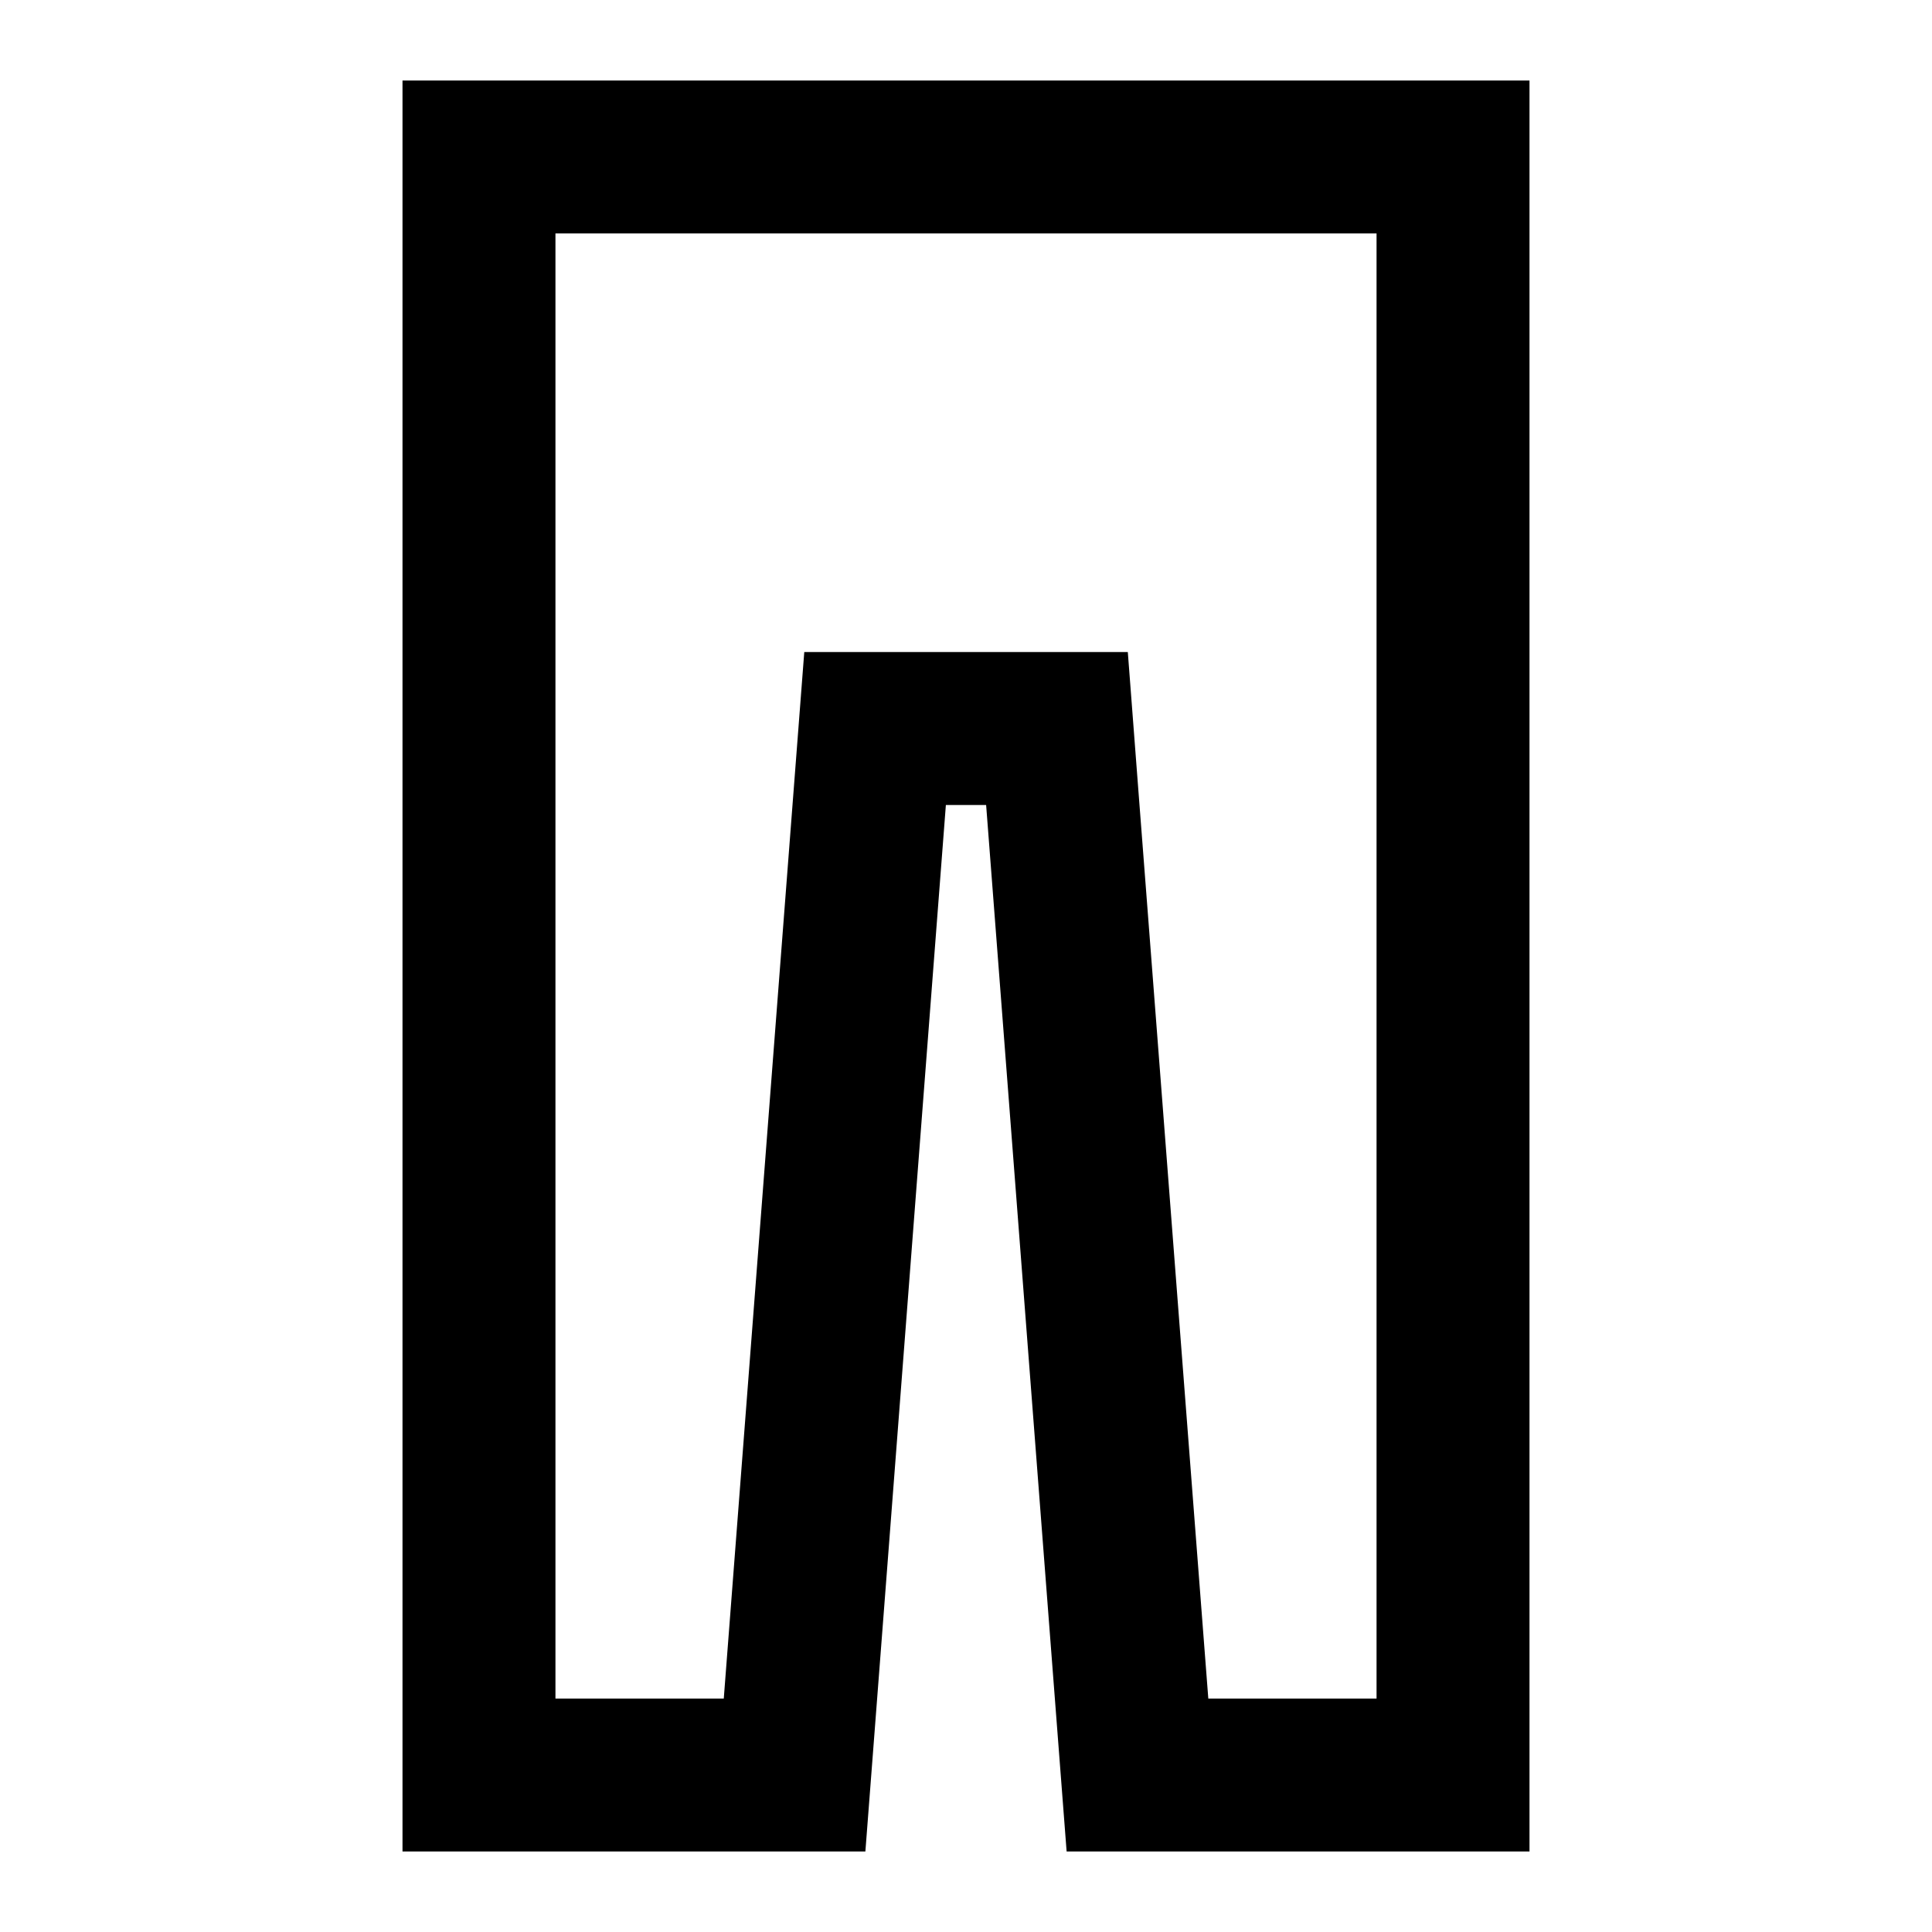 <svg width="24" height="24" viewBox="0 0 24 24" fill="none" xmlns="http://www.w3.org/2000/svg">
<path d="M17.1 2.9V21.1H15.01L14.144 9.854L14.01 8.1H9.991L9.856 9.854L8.991 21.1H6.9V2.9H17.1ZM19 1H5V23H10.75L11.75 10H12.25L13.25 23H19V1Z" fill="black"/>
</svg>
